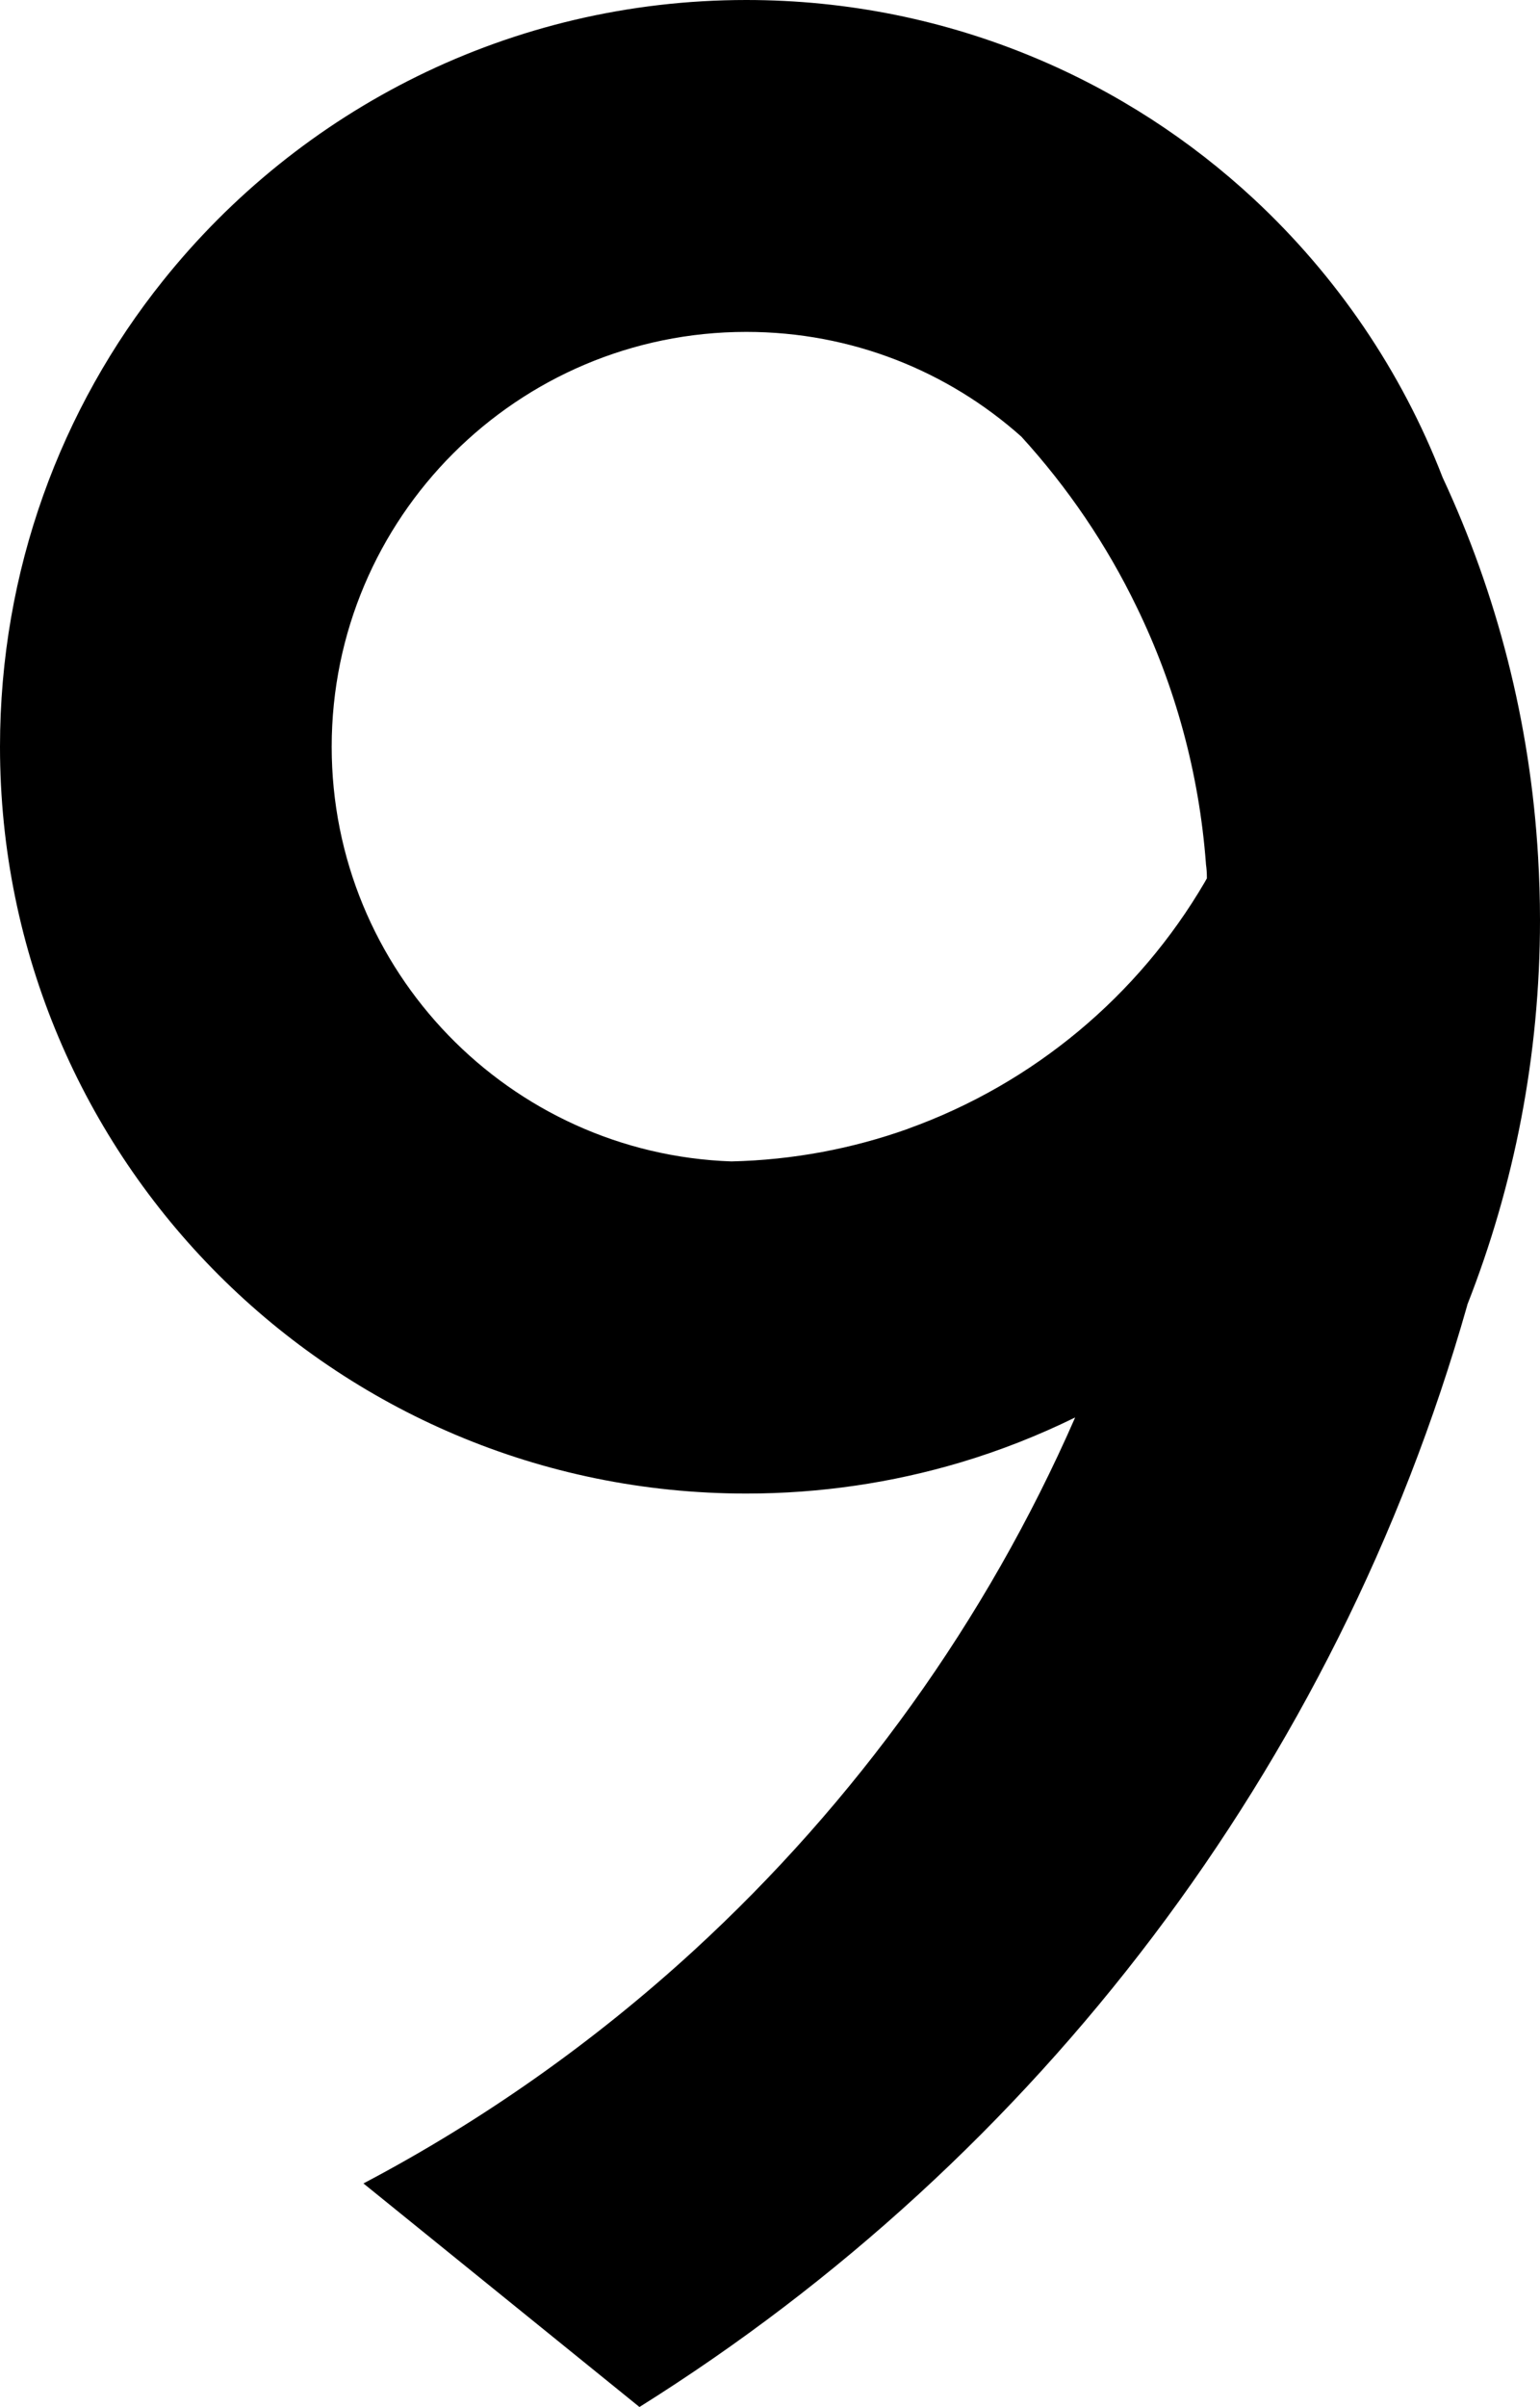 <?xml version="1.0" encoding="UTF-8"?><svg id="Layer_2" xmlns="http://www.w3.org/2000/svg" viewBox="0 0 65 101.53"><g id="Layer_5"><path id="_9" d="m64.92,36.15c-.33-5.69-1.74-11.1-4.03-16.01-1.74-4.5-4.48-8.5-7.95-11.73-2.7-2.51-5.84-4.55-9.3-5.99-3.74-1.56-7.84-2.42-12.14-2.42C21.54,0,12.66,4.62,6.88,11.84,2.57,17.22,0,24.06,0,31.5c0,17.4,14.1,31.5,31.5,31.5,3.14,0,6.17-.46,9.03-1.31,1.68-.5,3.3-1.14,4.85-1.9-3.76,8.59-9.28,16.23-16.09,22.48-4.19,3.84-8.88,7.16-13.95,9.83l11.65,9.43c16.76-10.49,29.4-26.97,34.93-46.44.01-.02.01-.04.01-.05,1.98-5.03,3.07-10.51,3.07-16.24,0-.89-.03-1.77-.08-2.65Zm-26.59,11.46s-.01.01-.02.01c-2.33.83-4.83,1.31-7.44,1.37-9.37-.33-16.87-8.04-16.87-17.49,0-9.66,7.84-17.5,17.5-17.5,4.45,0,8.51,1.66,11.6,4.41l.02.02c1.95,2.14,3.59,4.55,4.86,7.18,1.61,3.31,2.63,6.97,2.92,10.82v.02c.03.2.04.39.04.59v.01c-.03.05-.06.11-.09.16-2.8,4.79-7.23,8.5-12.52,10.4Z"/></g></svg>